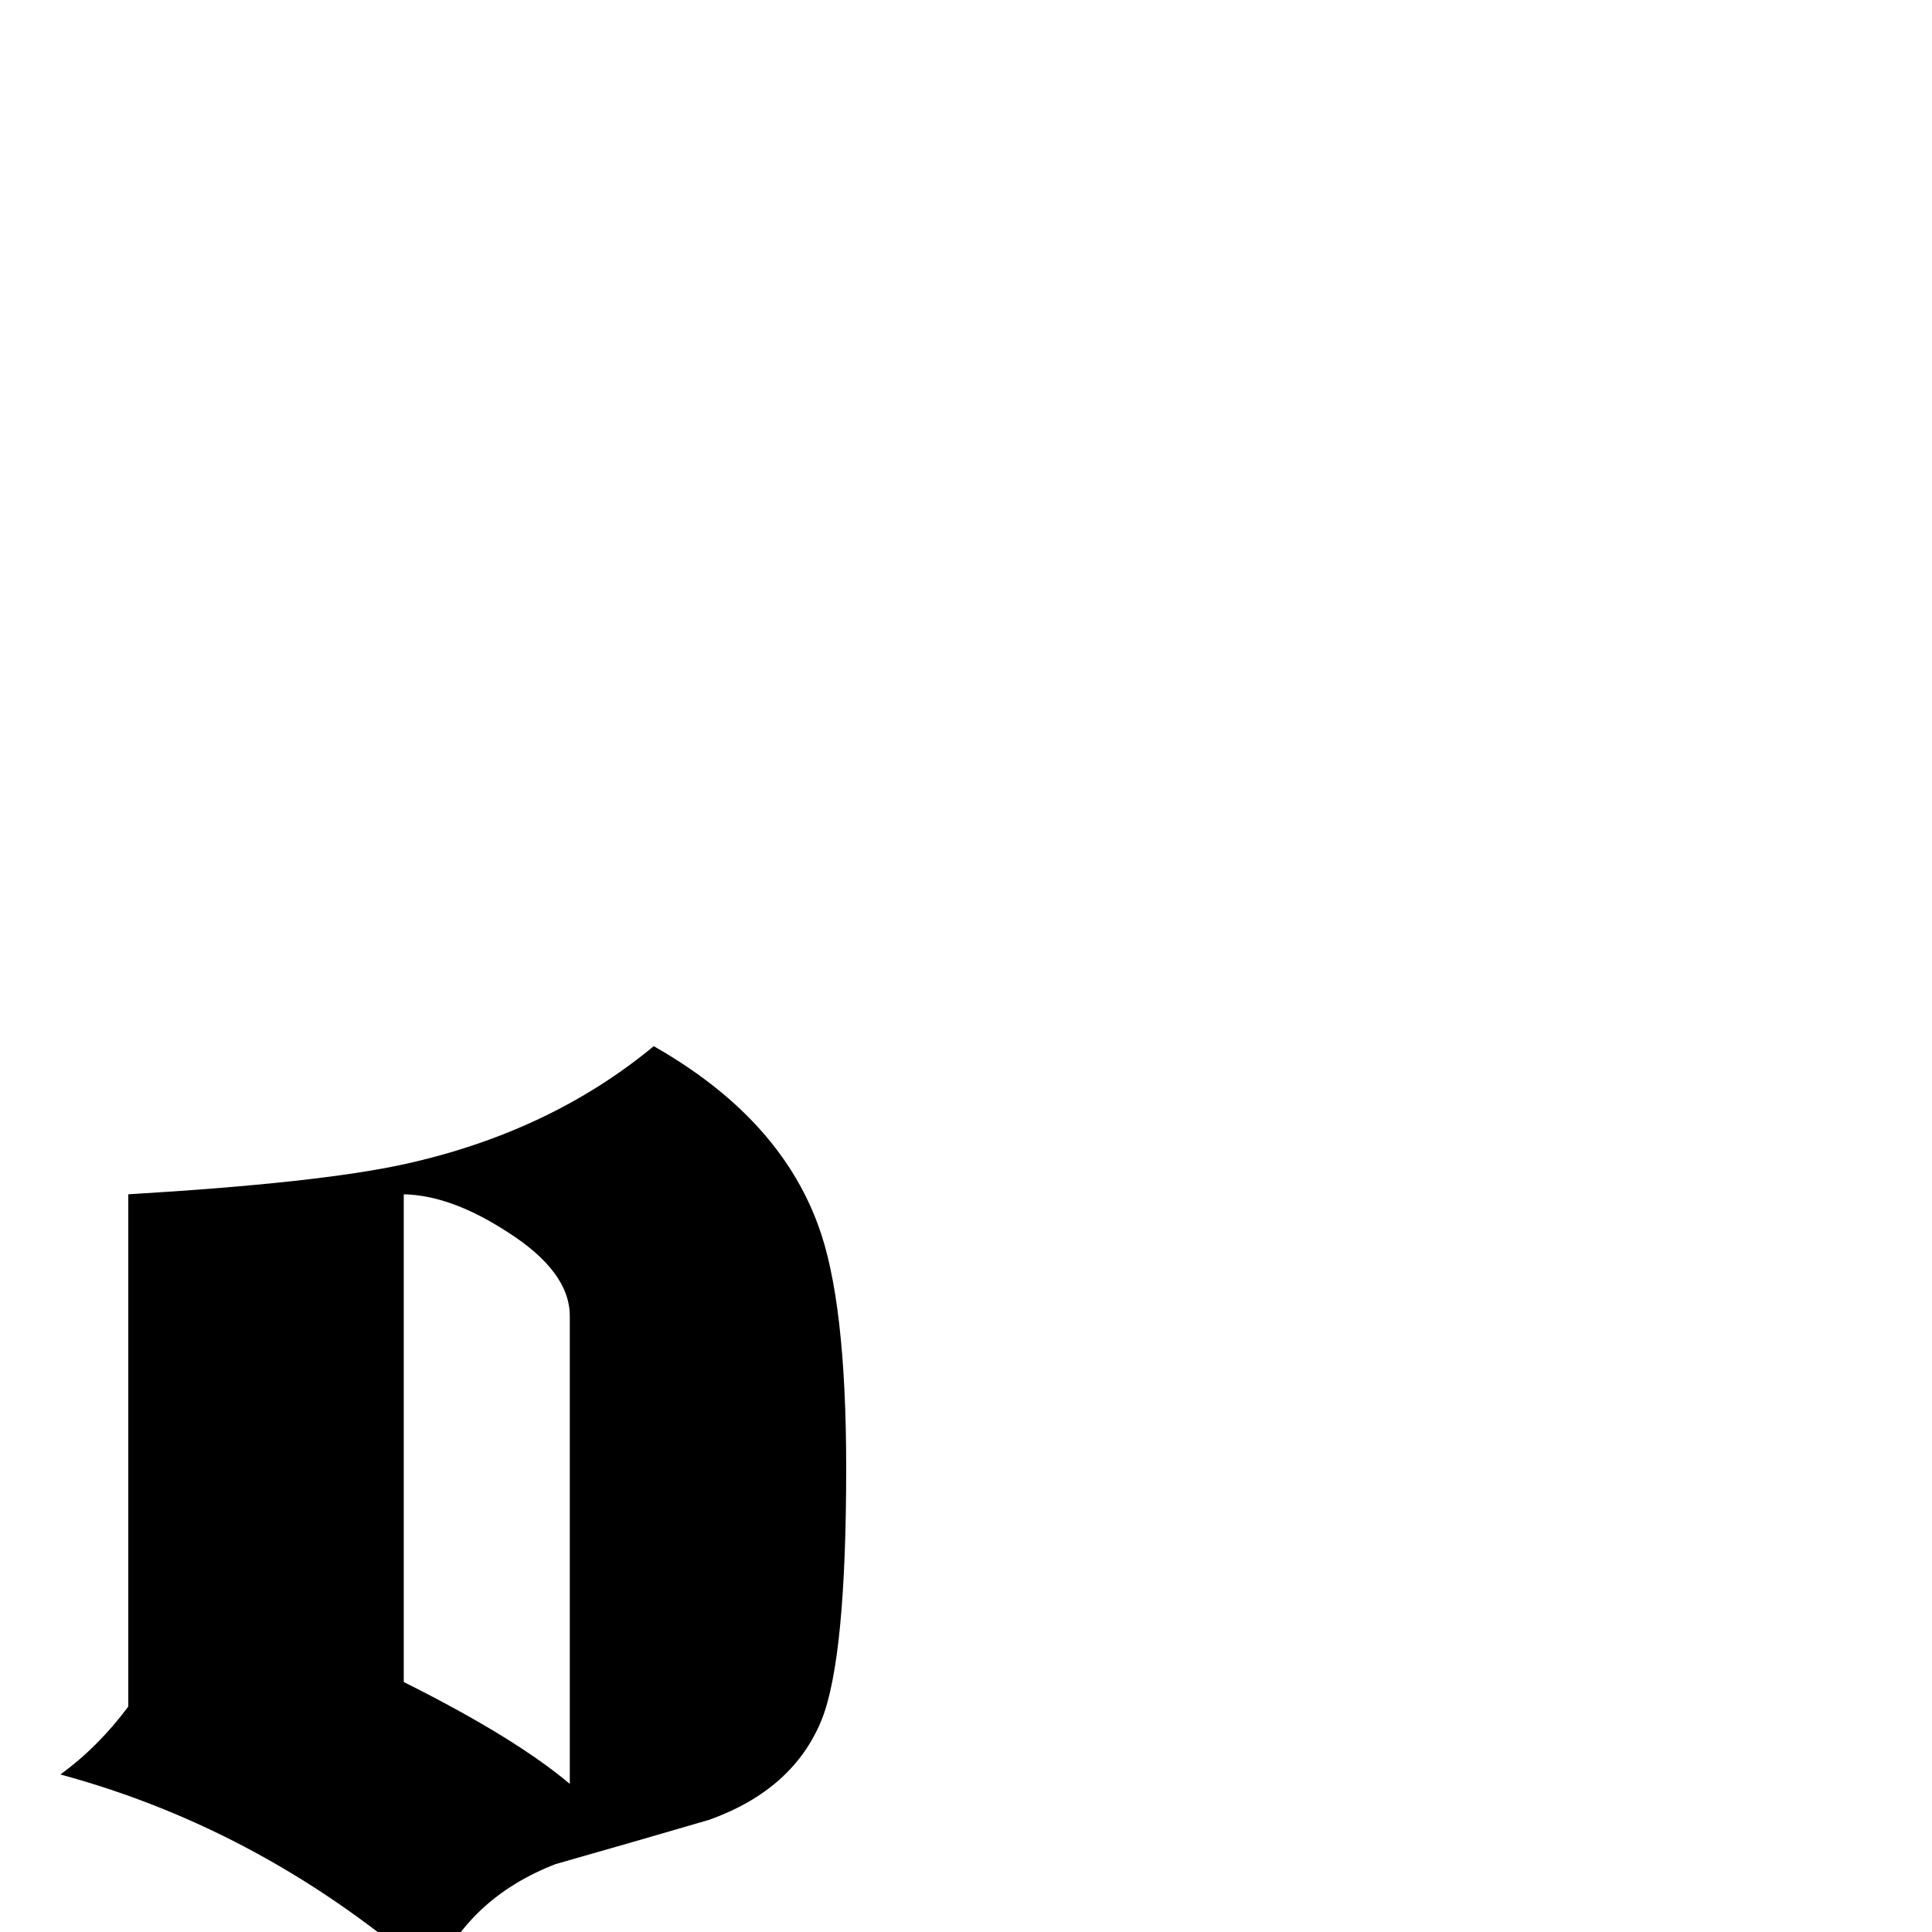 <?xml version="1.0" standalone="no"?>
<!DOCTYPE svg PUBLIC "-//W3C//DTD SVG 1.1//EN" "http://www.w3.org/Graphics/SVG/1.1/DTD/svg11.dtd" >
<svg viewBox="0 -442 2048 2048">
  <g transform="matrix(1 0 0 -1 0 1606)">
   <path fill="currentColor"
d="M897 492q0 -202 -26 -267q-30 -74 -119 -106q-82 -24 -163 -47q-93 -36 -129 -121q-178 157 -396 216q40 29 72 72v543q202 12 293 32q154 34 264 125q132 -75 174 -189q30 -80 30 -258zM604 157v496q0 47 -66 89q-60 39 -110 40v-517q118 -59 176 -108z" />
  </g>

</svg>
